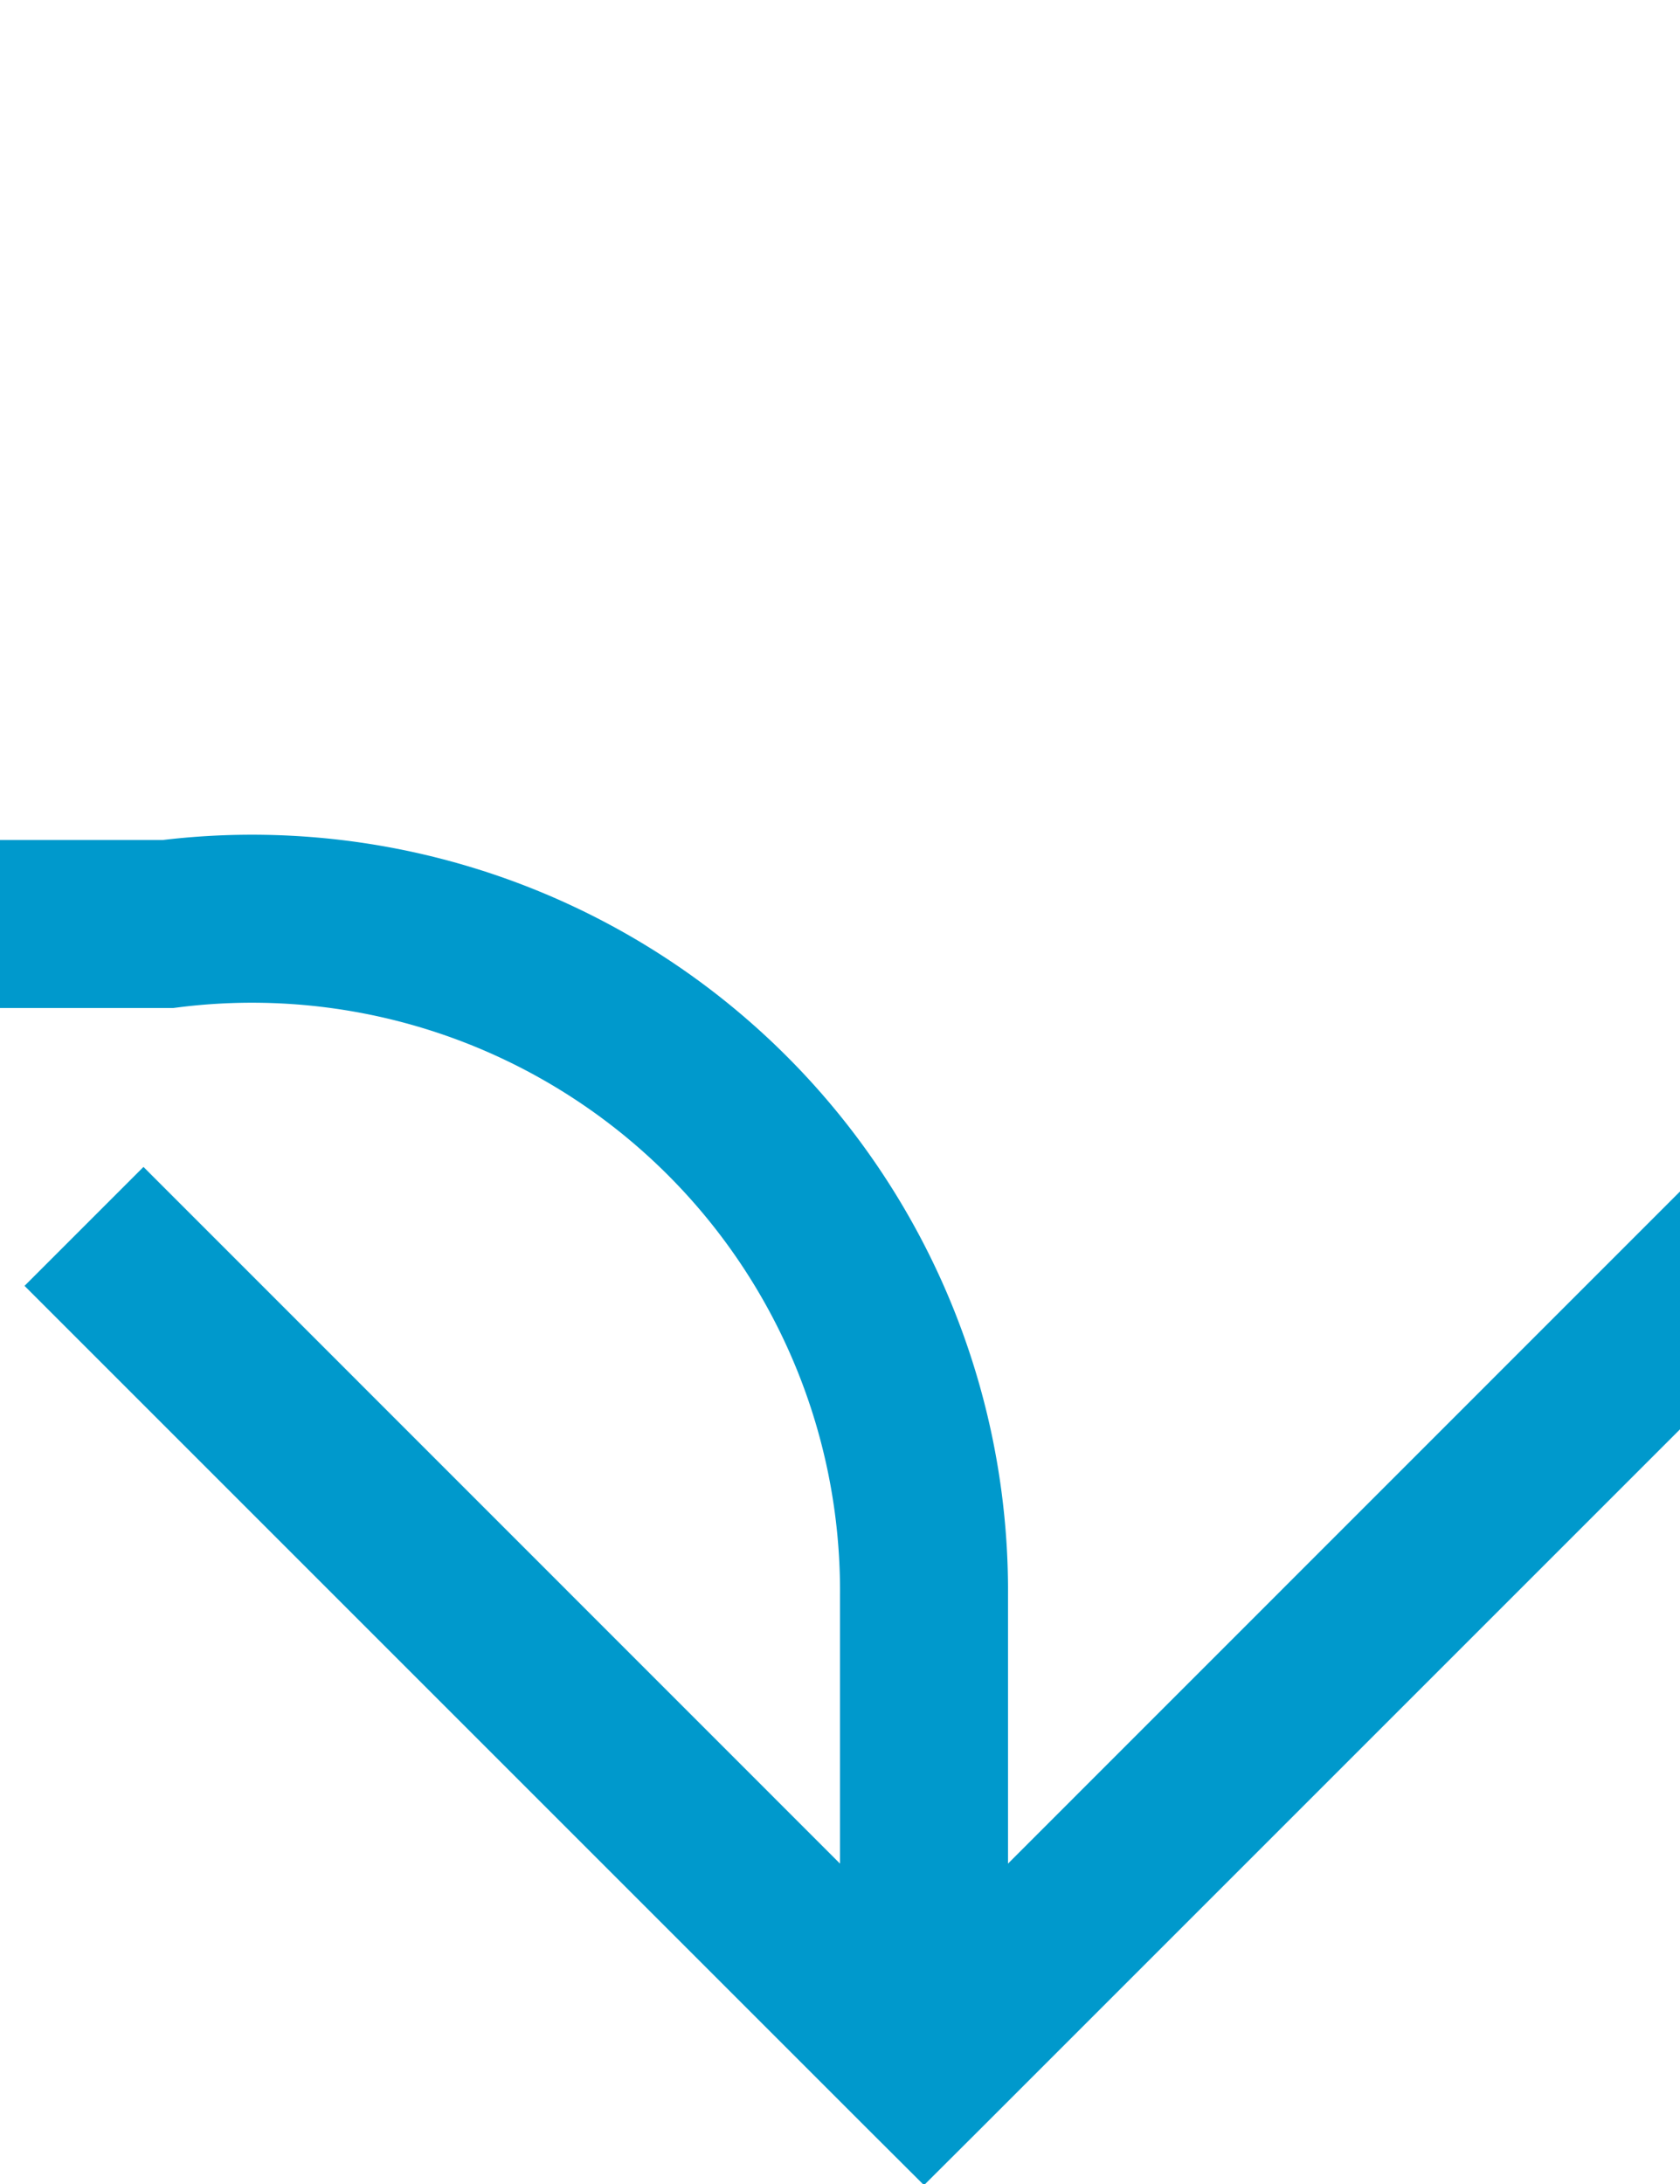 ﻿<?xml version="1.0" encoding="utf-8"?>
<svg version="1.1" xmlns:xlink="http://www.w3.org/1999/xlink" width="10px" height="13px" preserveAspectRatio="xMidYMin meet" viewBox="584 642  8 13" xmlns="http://www.w3.org/2000/svg">
  <path d="M 368.5 590  L 368.5 642  A 5 5 0 0 0 373.5 647.5 L 584 647.5  A 4 4 0 0 1 588.5 651.5 L 588.5 654  " stroke-width="1" stroke="#0099cc" fill="none" />
  <path d="M 593.146 648.946  L 588.5 653.593  L 583.854 648.946  L 583.146 649.654  L 588.146 654.654  L 588.5 655.007  L 588.854 654.654  L 593.854 649.654  L 593.146 648.946  Z " fill-rule="nonzero" fill="#0099cc" stroke="none" />
</svg>